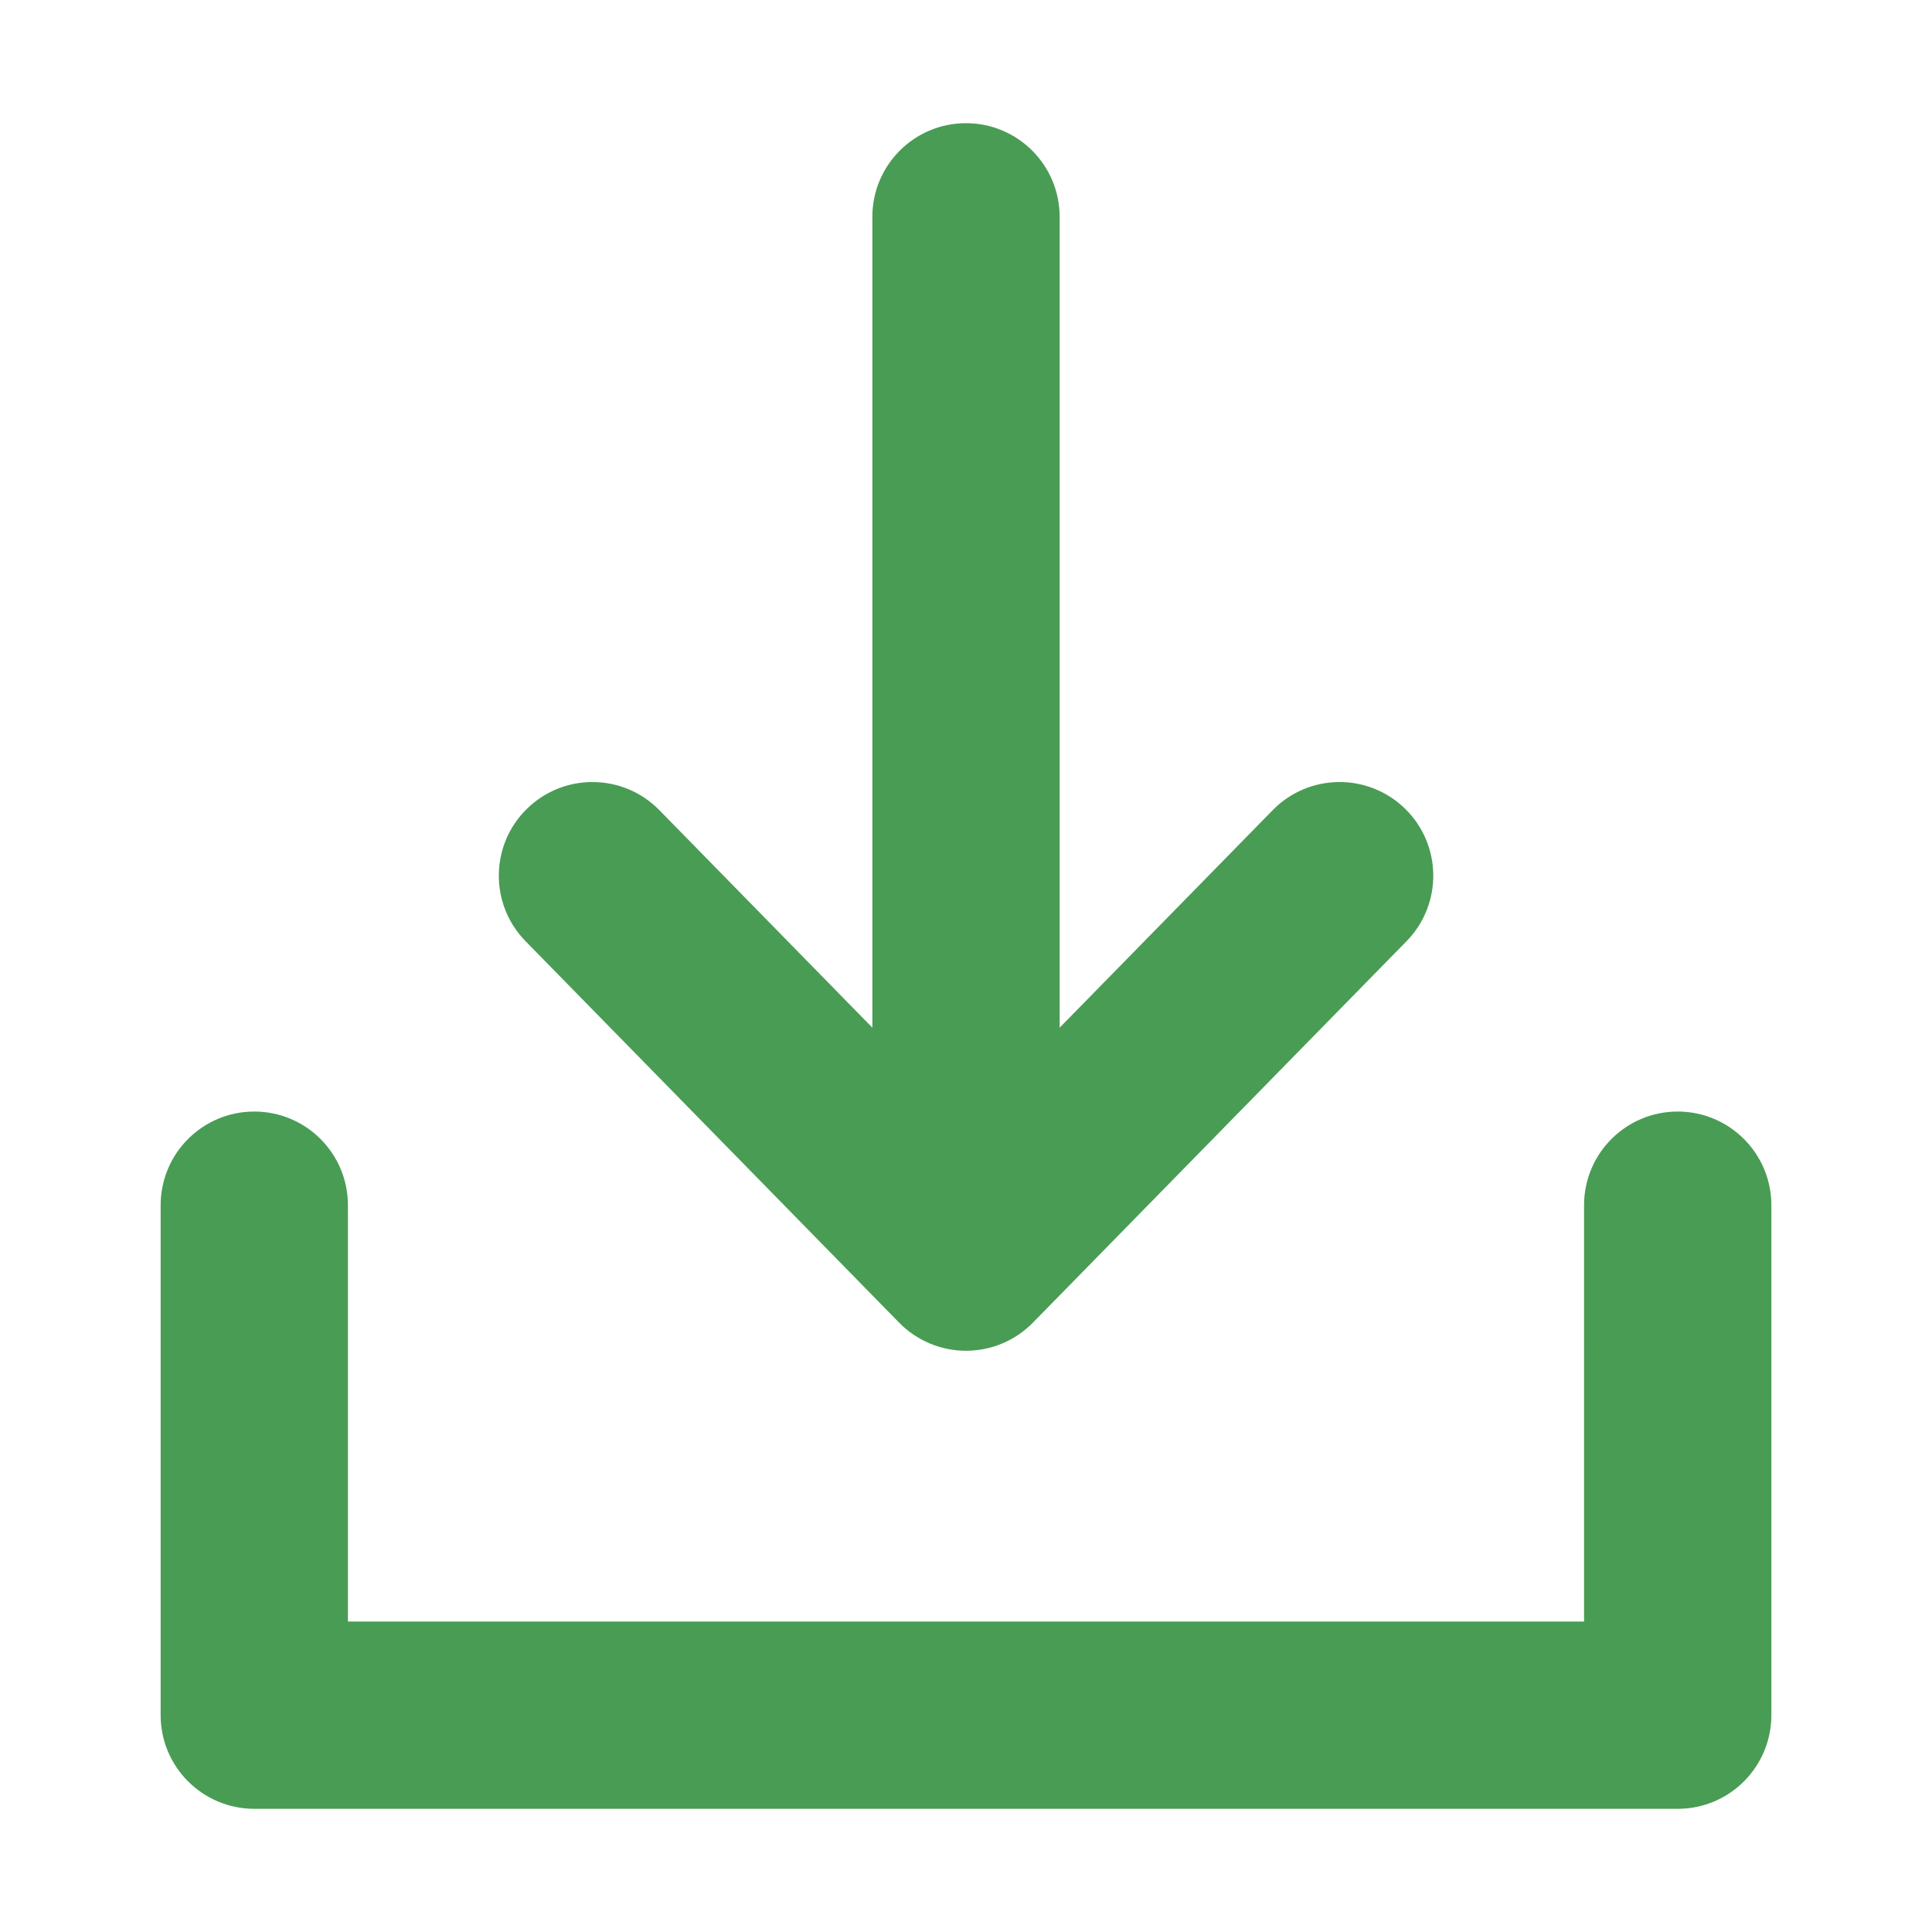 <?xml version="1.0" standalone="no"?><!DOCTYPE svg PUBLIC "-//W3C//DTD SVG 1.1//EN" "http://www.w3.org/Graphics/SVG/1.1/DTD/svg11.dtd"><svg t="1614591464215" class="icon" viewBox="0 0 1024 1024" version="1.1" xmlns="http://www.w3.org/2000/svg" p-id="5924" width="16" height="16" xmlns:xlink="http://www.w3.org/1999/xlink"><defs><style type="text/css"></style></defs><path d="M938.856 638.776l0 270.299c0 27.41-22.211 49.634-49.621 49.634l-754.443 0c-27.41 0-49.648-22.224-49.648-49.634L85.144 638.776c0-27.41 22.224-49.634 49.634-49.634s49.634 22.224 49.634 49.634l0 220.665 655.174 0L839.587 638.776c0-27.41 22.224-49.634 49.634-49.634S938.856 611.366 938.856 638.776zM476.552 701.027c9.336 9.534 22.117 14.905 35.461 14.905 13.345 0 26.122-5.371 35.462-14.905l198.015-202.167c19.18-19.583 18.855-51.007-0.733-70.191-19.587-19.176-51.017-18.855-70.197 0.732l-112.925 115.286L561.634 114.924c0-27.41-22.224-49.634-49.634-49.634-27.41 0-49.634 22.224-49.634 49.634l0 429.755L349.473 429.401c-19.18-19.583-50.59-19.902-70.187-0.732-19.583 19.18-19.91 50.604-0.731 70.191L476.552 701.027z" p-id="5925" fill="#499C54"></path></svg>